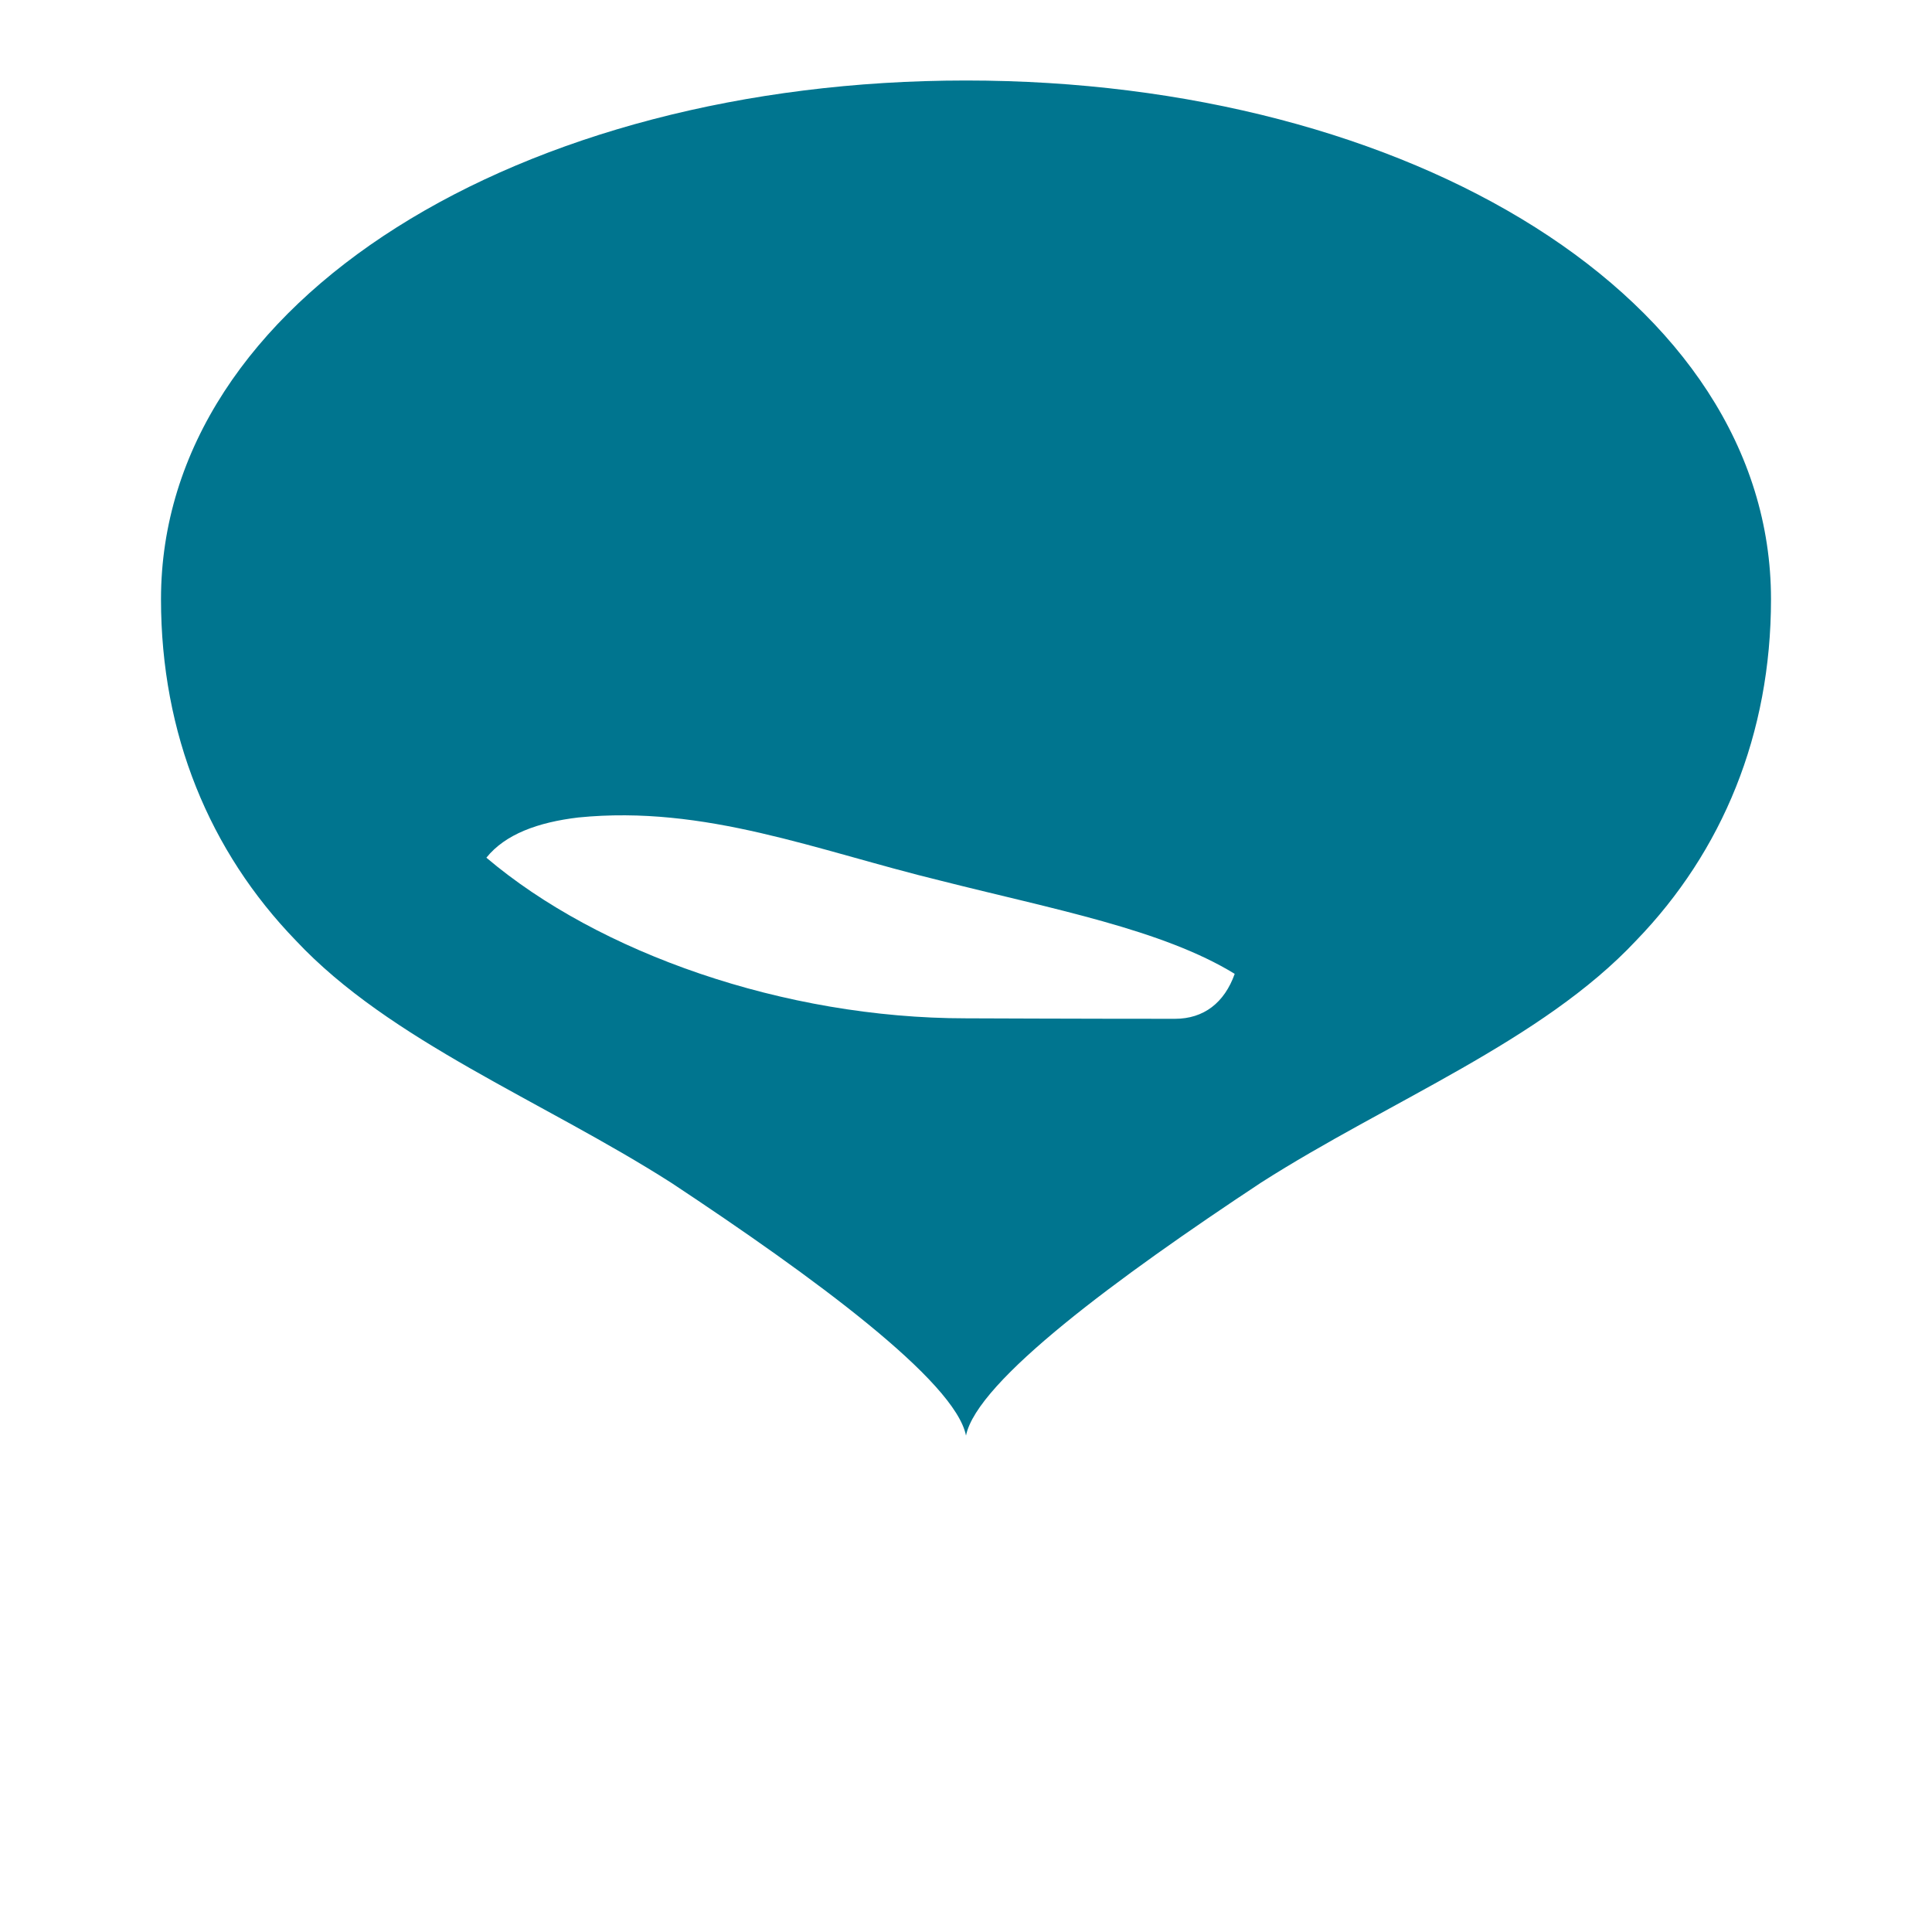 <svg width="48" height="48" viewBox="0 0 48 48" fill="none" xmlns="http://www.w3.org/2000/svg">
  <path d="M24 2C12.954 2 4 7.431 4 14.887C4 18.24 5.206 21.151 7.35 23.367C9.694 25.869 13.485 27.348 16.671 29.382C20.217 31.727 23.73 34.31 24 35.667C24.271 34.31 27.784 31.727 31.33 29.382C34.515 27.348 38.306 25.869 40.65 23.367C42.794 21.151 44 18.24 44 14.887C44 7.431 35.046 2 24 2ZM24 25.3C19.479 25.3 14.868 23.672 12.084 21.309C12.553 20.725 13.367 20.429 14.369 20.31C17.522 19.995 20.292 21.131 23.366 21.879C26.168 22.589 28.877 23.092 30.676 24.195C30.421 24.913 29.907 25.312 29.192 25.312C26.858 25.312 24 25.3 24 25.3Z" fill="#00758F"/>
</svg>
